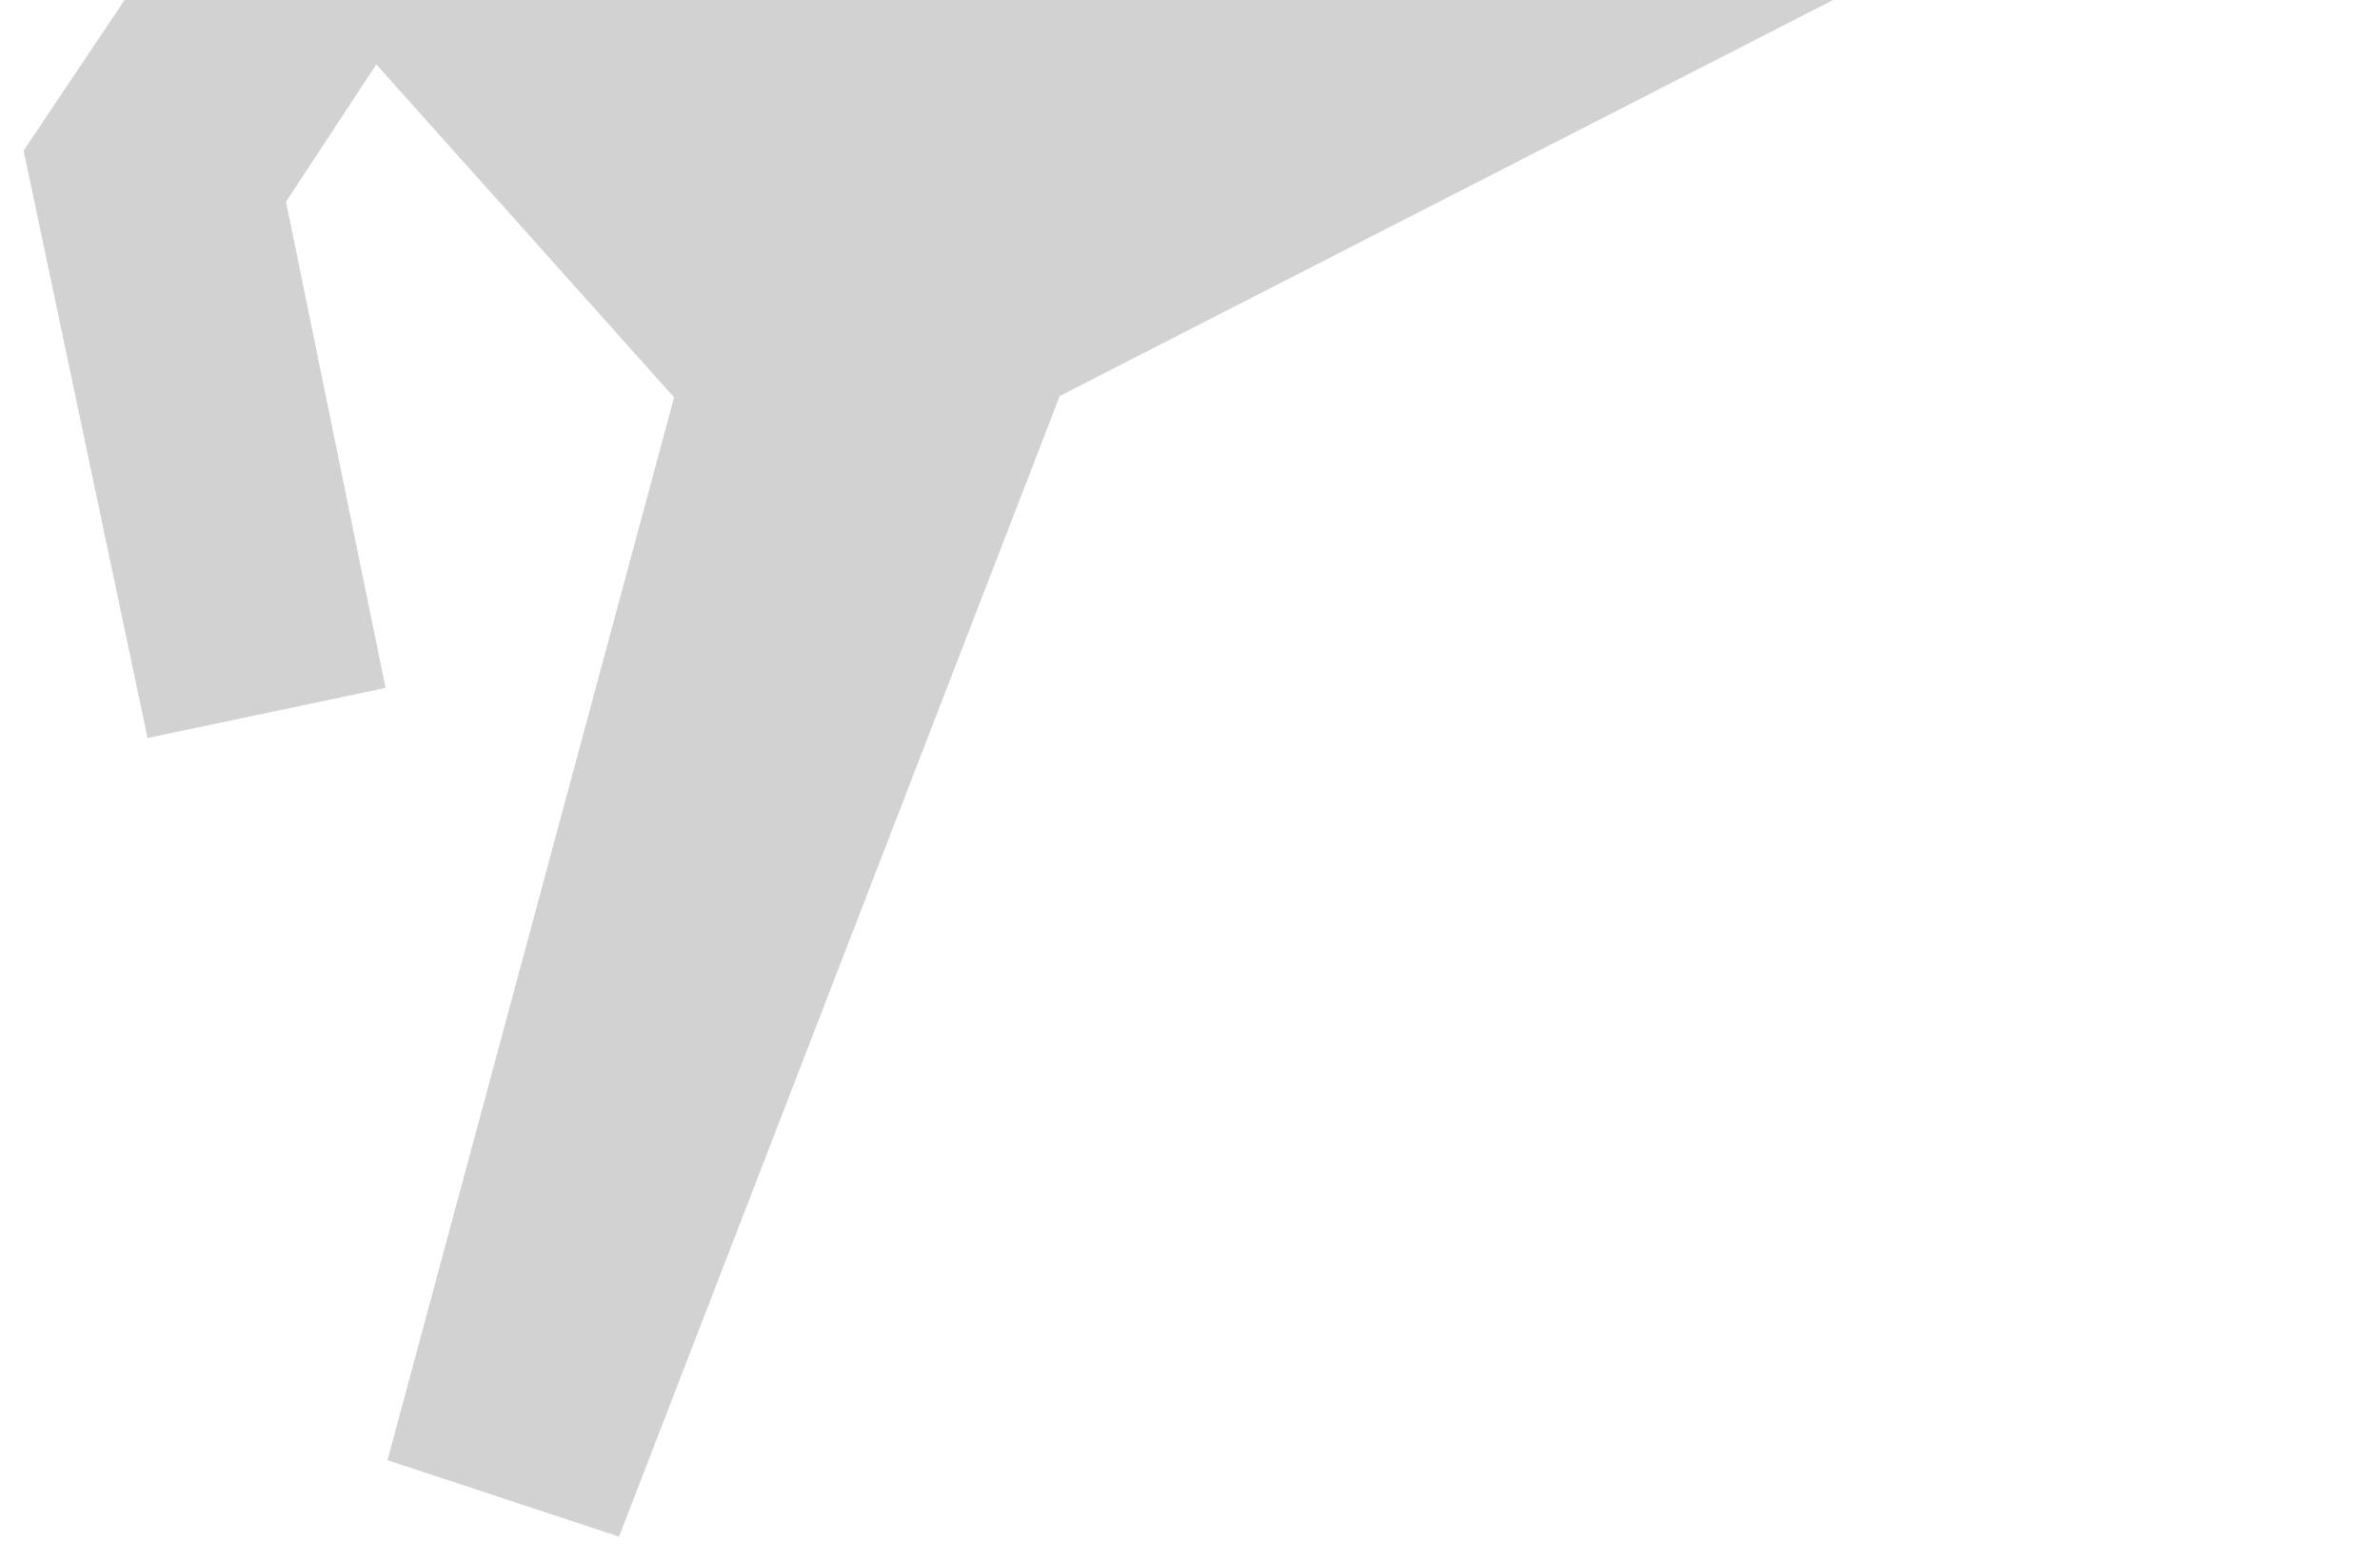 <svg width="90" height="59" viewBox="0 0 90 59" fill="none" xmlns="http://www.w3.org/2000/svg"><path d="m14.652 55.23 10.839-40.2L14.23 2.435l-3.415 5.197L14.58 26.02l-9.001 1.893L.893 5.696l11.48-17.127 29.955-6.166-8.06-16.036 8.156-4.118 13.52 26.715-18.768 3.9 3.735 6.339 45.605-17.539 3.228 7.875-49.67 25.44-16.665 43.14-8.757-2.89Zm-.18-73.022c-2.409-.794-4.187-2.335-5.336-4.62-1.15-2.287-1.325-4.634-.527-7.043.796-2.412 2.336-4.195 4.62-5.348 2.284-1.153 4.629-1.33 7.033-.534 2.408.795 4.187 2.335 5.336 4.621 1.15 2.286 1.325 4.633.527 7.042-.797 2.412-2.337 4.195-4.62 5.348-2.285 1.153-4.629 1.331-7.033.534Z" fill="#D2D2D2"/></svg>